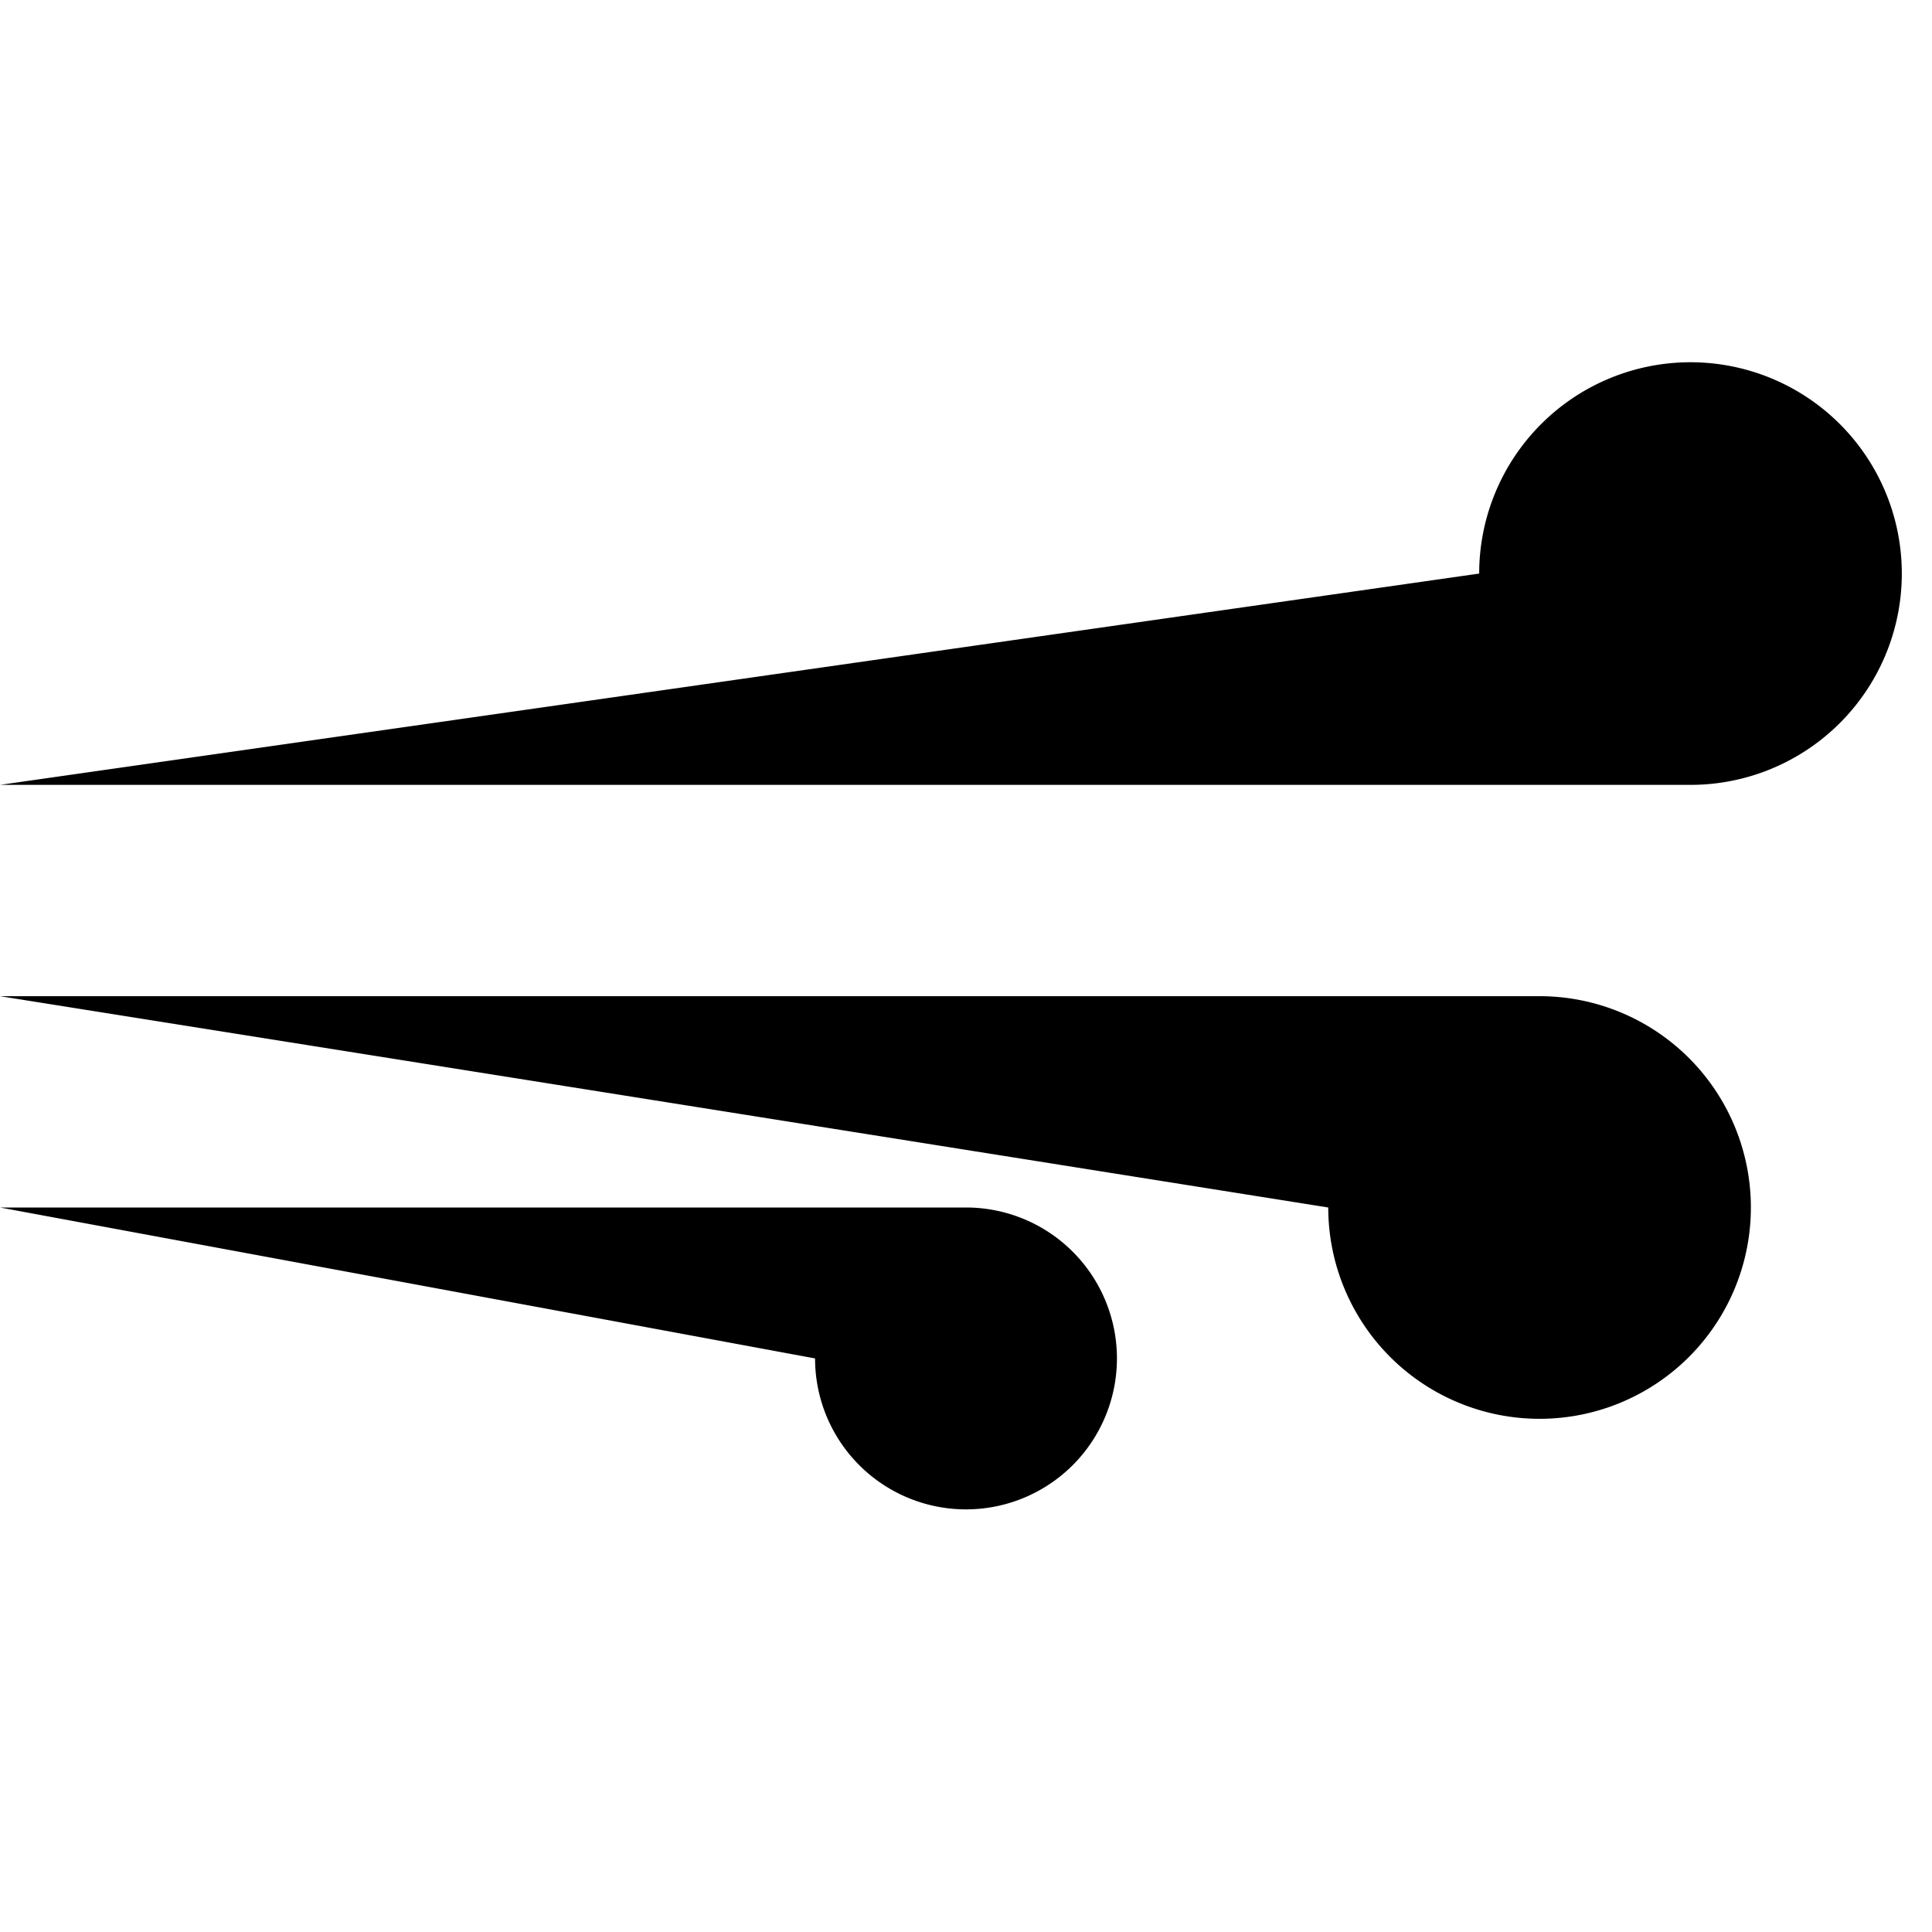 <svg xmlns="http://www.w3.org/2000/svg" viewBox="0 0 64 64"><path stroke-miterlimit="10" stroke-width="2" d="M44 40a7 7 0 107-7H0m49-14a7 7 0 117 7H0"/><path stroke-miterlimit="10" stroke-width="2" d="M27 45a5 5 0 105-5H0"/></svg>